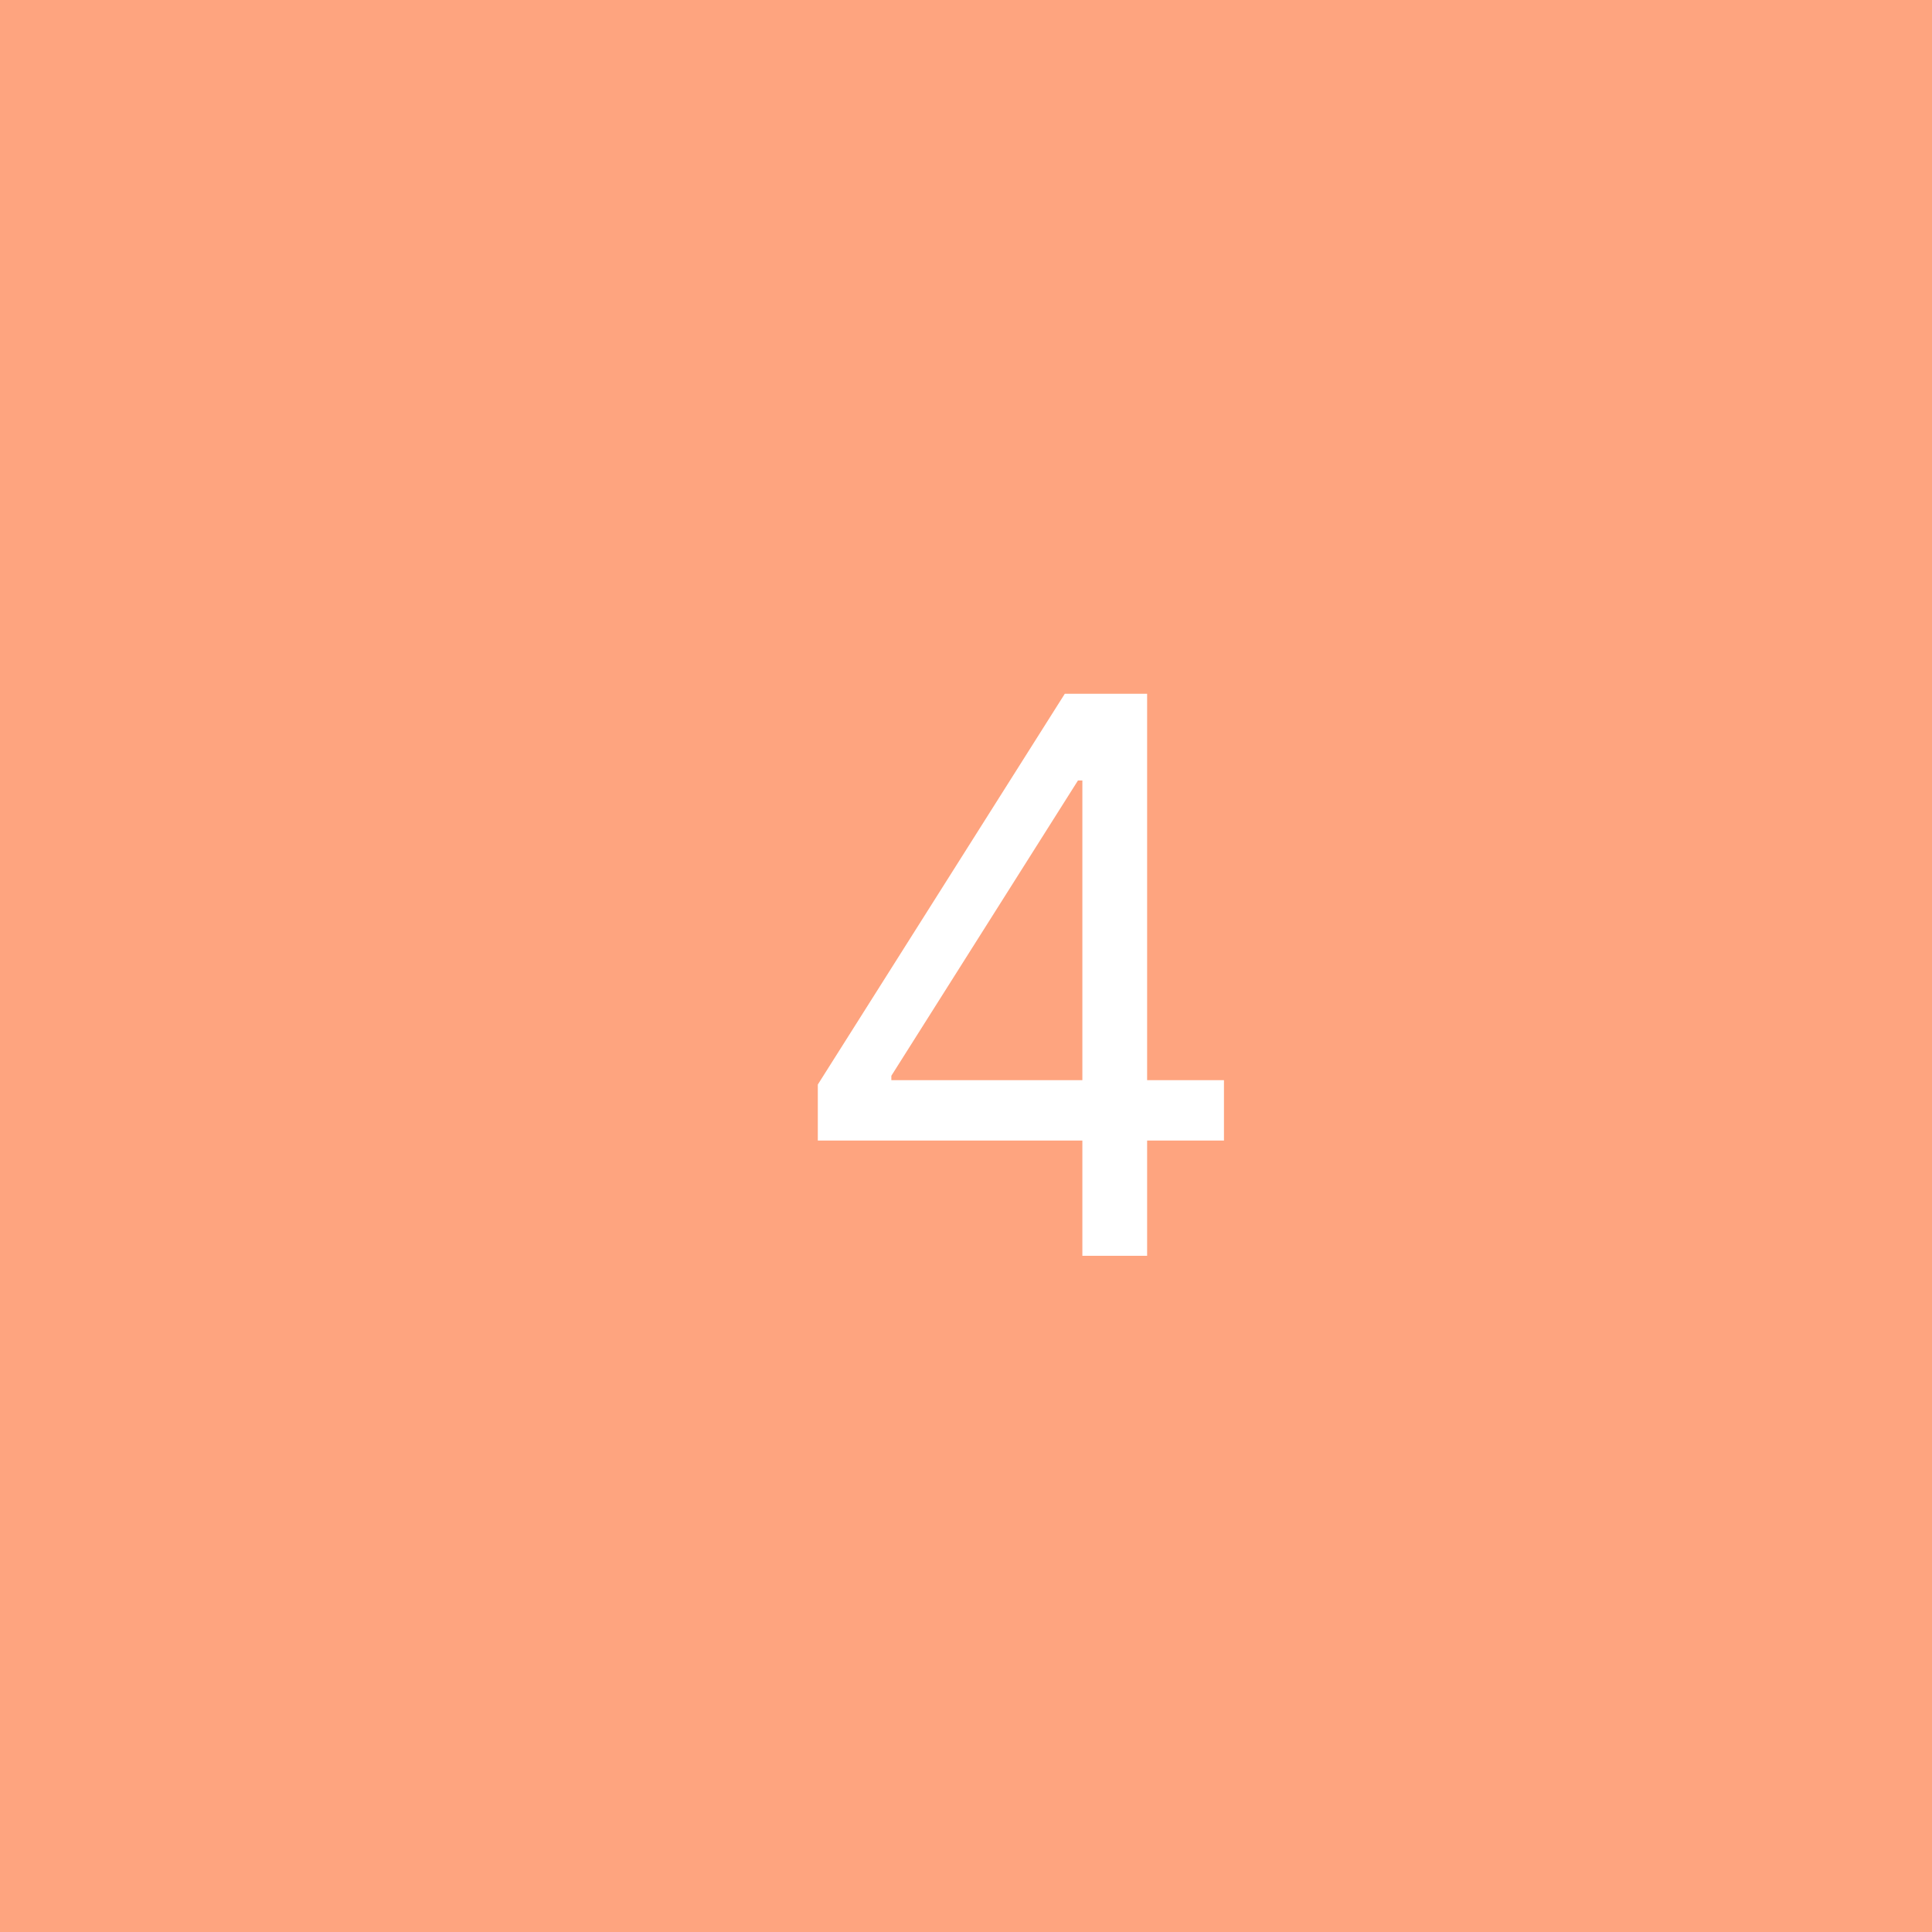 <svg width="100" height="100" viewBox="0 0 100 100" fill="none" xmlns="http://www.w3.org/2000/svg">
<rect width="100" height="100" fill="#FEA47F"/>
<path d="M42.33 59.034V56.136L55.114 35.909H57.216V40.398H55.795L46.136 55.682V55.909H63.352V59.034H42.33ZM56.023 65V58.153V56.804V35.909H59.375V65H56.023Z" fill="white"/>
</svg>
